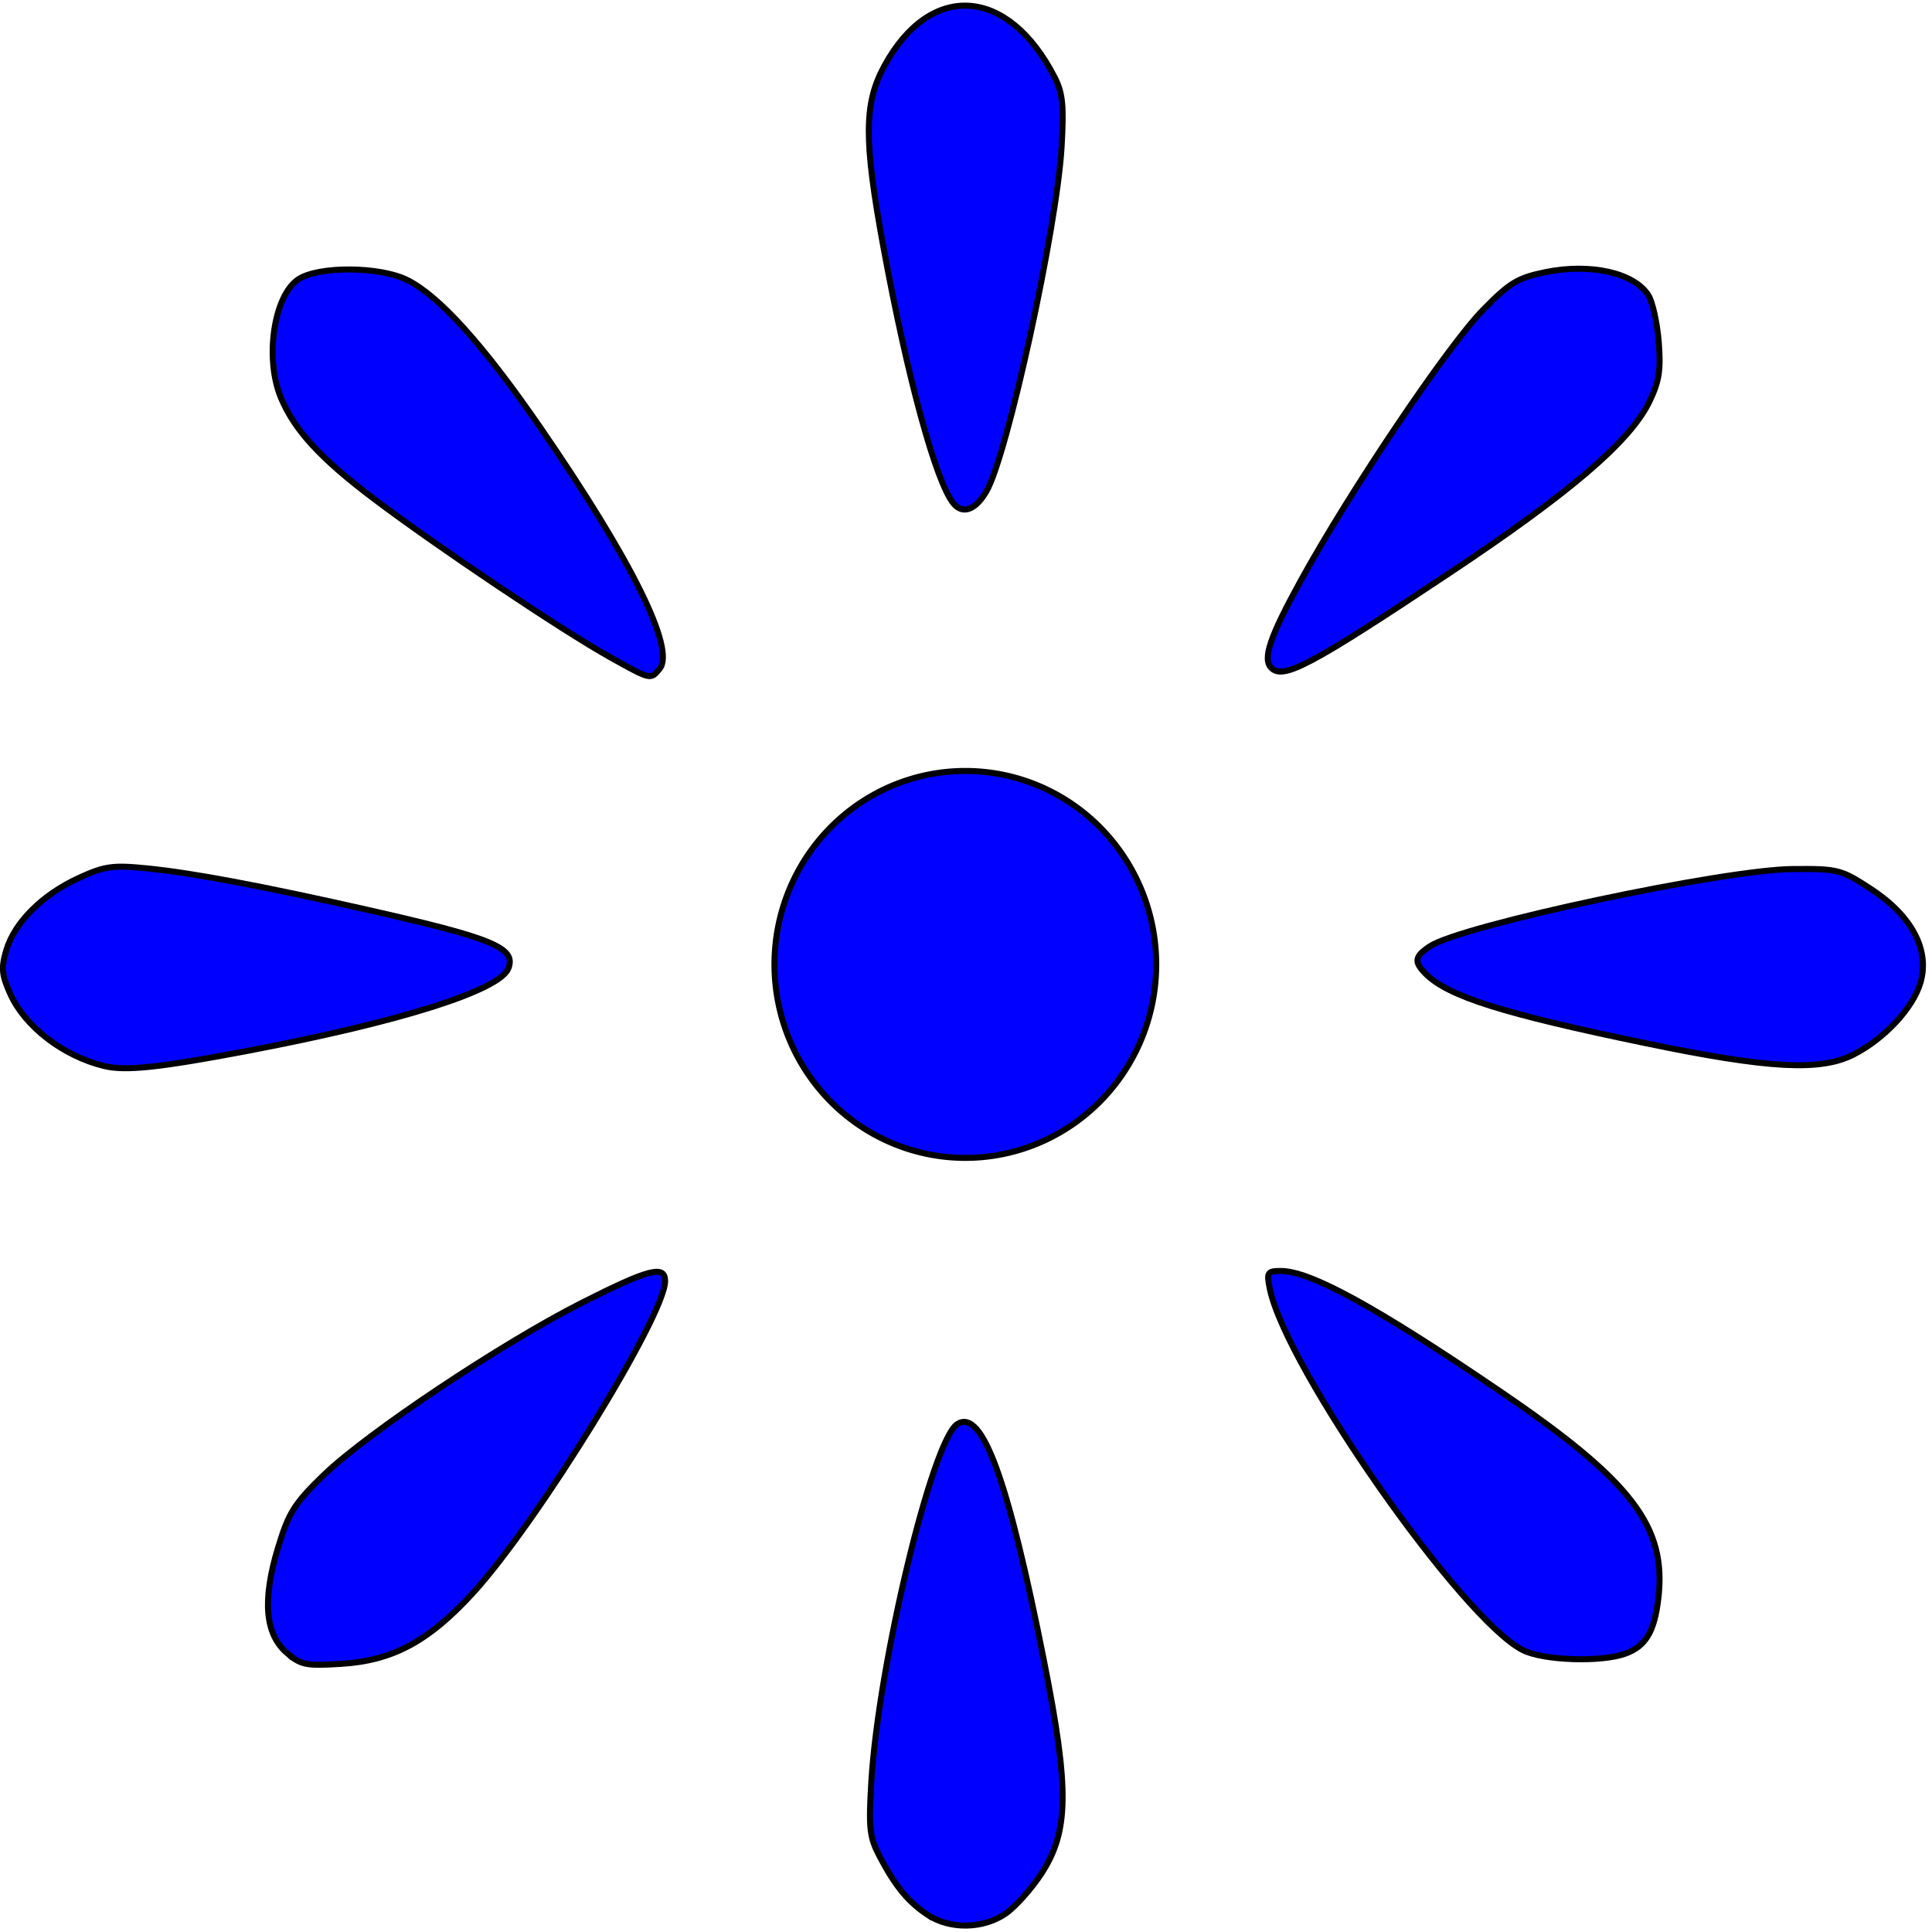 <?xml version="1.0" encoding="UTF-8"?>
<svg width="16" height="16" version="1.0" xmlns="http://www.w3.org/2000/svg">
	<g transform="matrix(.182 0 0 .182 -.716 -.754)">
		<g transform="matrix(.996 0 0 1 .016 .025)" stroke="#000">
			<path transform="matrix(5.502 0 0 5.502 3.938 4.151)" d="m9.6 7.97a1.585 1.6 0 1 1-3.17 0 1.585 1.6 0 1 1 3.17 0z" fill="#0101ff" stroke-width=".05"/>
			<path d="m8.687 52.624c-1.87-0.455-3.613-1.791-4.287-3.286-0.389-0.863-0.418-1.181-0.178-1.982 0.379-1.266 1.633-2.516 3.291-3.278 1.196-0.55 1.556-0.602 3.13-0.447 2.069 0.204 5.25 0.798 10.04 1.877 5.768 1.298 6.836 1.738 6.48 2.667-0.386 1.006-4.906 2.432-11.909 3.758-4.055 0.767-5.59 0.929-6.566 0.691z" fill="#00f" stroke-width=".275"/>
			<path d="m46.323 91.254c-0.894-0.589-1.482-1.299-2.197-2.652-0.469-0.886-0.513-1.282-0.385-3.409 0.324-5.362 2.792-15.573 3.936-16.28 1.135-0.702 2.307 2.501 3.965 10.843 1.152 5.793 1.125 7.699-0.132 9.619-0.456 0.696-1.193 1.516-1.639 1.821-1.02 0.699-2.538 0.724-3.548 0.058h-5e-6z" fill="#00f" stroke-width=".275"/>
			<path d="m17.045 79.336c-1.003-0.863-1.135-2.403-0.411-4.786 0.489-1.609 0.748-2.019 2.086-3.309 1.976-1.904 8.113-5.984 11.788-7.837 3.066-1.546 3.812-1.74 3.812-0.992 0 1.556-5.833 10.985-8.782 14.194-2.015 2.193-3.645 3.07-5.989 3.22-1.625 0.104-1.867 0.057-2.504-0.491l-7e-6 3e-6z" fill="#00f" stroke-width=".275"/>
			<path d="m73.52 79.21c-2.763-1.362-10.861-12.881-11.579-16.47-0.145-0.724-0.103-0.789 0.511-0.789 1.35 0 4.388 1.661 10.001 5.467 6.049 4.101 7.632 6.163 7.244 9.437-0.18 1.521-0.585 2.187-1.531 2.517-1.124 0.392-3.704 0.302-4.646-0.162h-3e-6z" fill="#00f" stroke-width=".275"/>
			<path d="m79.165 51.596c-6.571-1.355-9.069-2.139-10.098-3.167-0.547-0.547-0.508-0.791 0.2-1.255 1.455-0.953 13.394-3.484 16.57-3.512 2.057-0.018 2.206 0.019 3.564 0.902 1.881 1.224 2.713 2.793 2.267 4.28-0.346 1.156-1.64 2.538-3.05 3.257-1.512 0.771-3.876 0.645-9.453-0.505z" fill="#00f" stroke-width=".275"/>
			<path d="m31.794 34.014c-2.156-1.196-7.862-5.007-10.778-7.199-2.443-1.836-3.632-3.124-4.251-4.607-0.747-1.788-0.319-4.649 0.805-5.385 0.923-0.605 3.696-0.588 4.956 0.03 1.459 0.715 3.484 2.947 6.09 6.715 4.184 6.047 6.192 10.092 5.452 10.984-0.418 0.504-0.387 0.511-2.274-0.536v-3e-6z" fill="#00f" stroke-width=".275"/>
			<path d="m62.014 34.509c-0.41-0.41-0.066-1.417 1.365-4.004 2.256-4.078 6.687-10.632 8.299-12.275 1.224-1.248 1.593-1.471 2.862-1.729 2.064-0.42 4.064 0.031 4.707 1.061 0.188 0.301 0.398 1.254 0.468 2.118 0.102 1.274 0.022 1.786-0.426 2.711-0.872 1.802-3.609 4.138-9.151 7.812-6.328 4.195-7.575 4.856-8.124 4.307l6e-6 3e-6z" fill="#00f" stroke-width=".275"/>
			<path d="m47.497 27.03c-0.802-0.967-2.105-5.712-3.204-11.671-0.899-4.875-0.892-6.519 0.035-8.225 2.105-3.872 5.663-3.639 7.792 0.508 0.366 0.712 0.422 1.284 0.314 3.157-0.213 3.677-2.483 14.043-3.432 15.671-0.498 0.855-1.08 1.072-1.505 0.56h6e-6z" fill="#00f" stroke-width=".275"/>
		</g>
	</g>
</svg>

